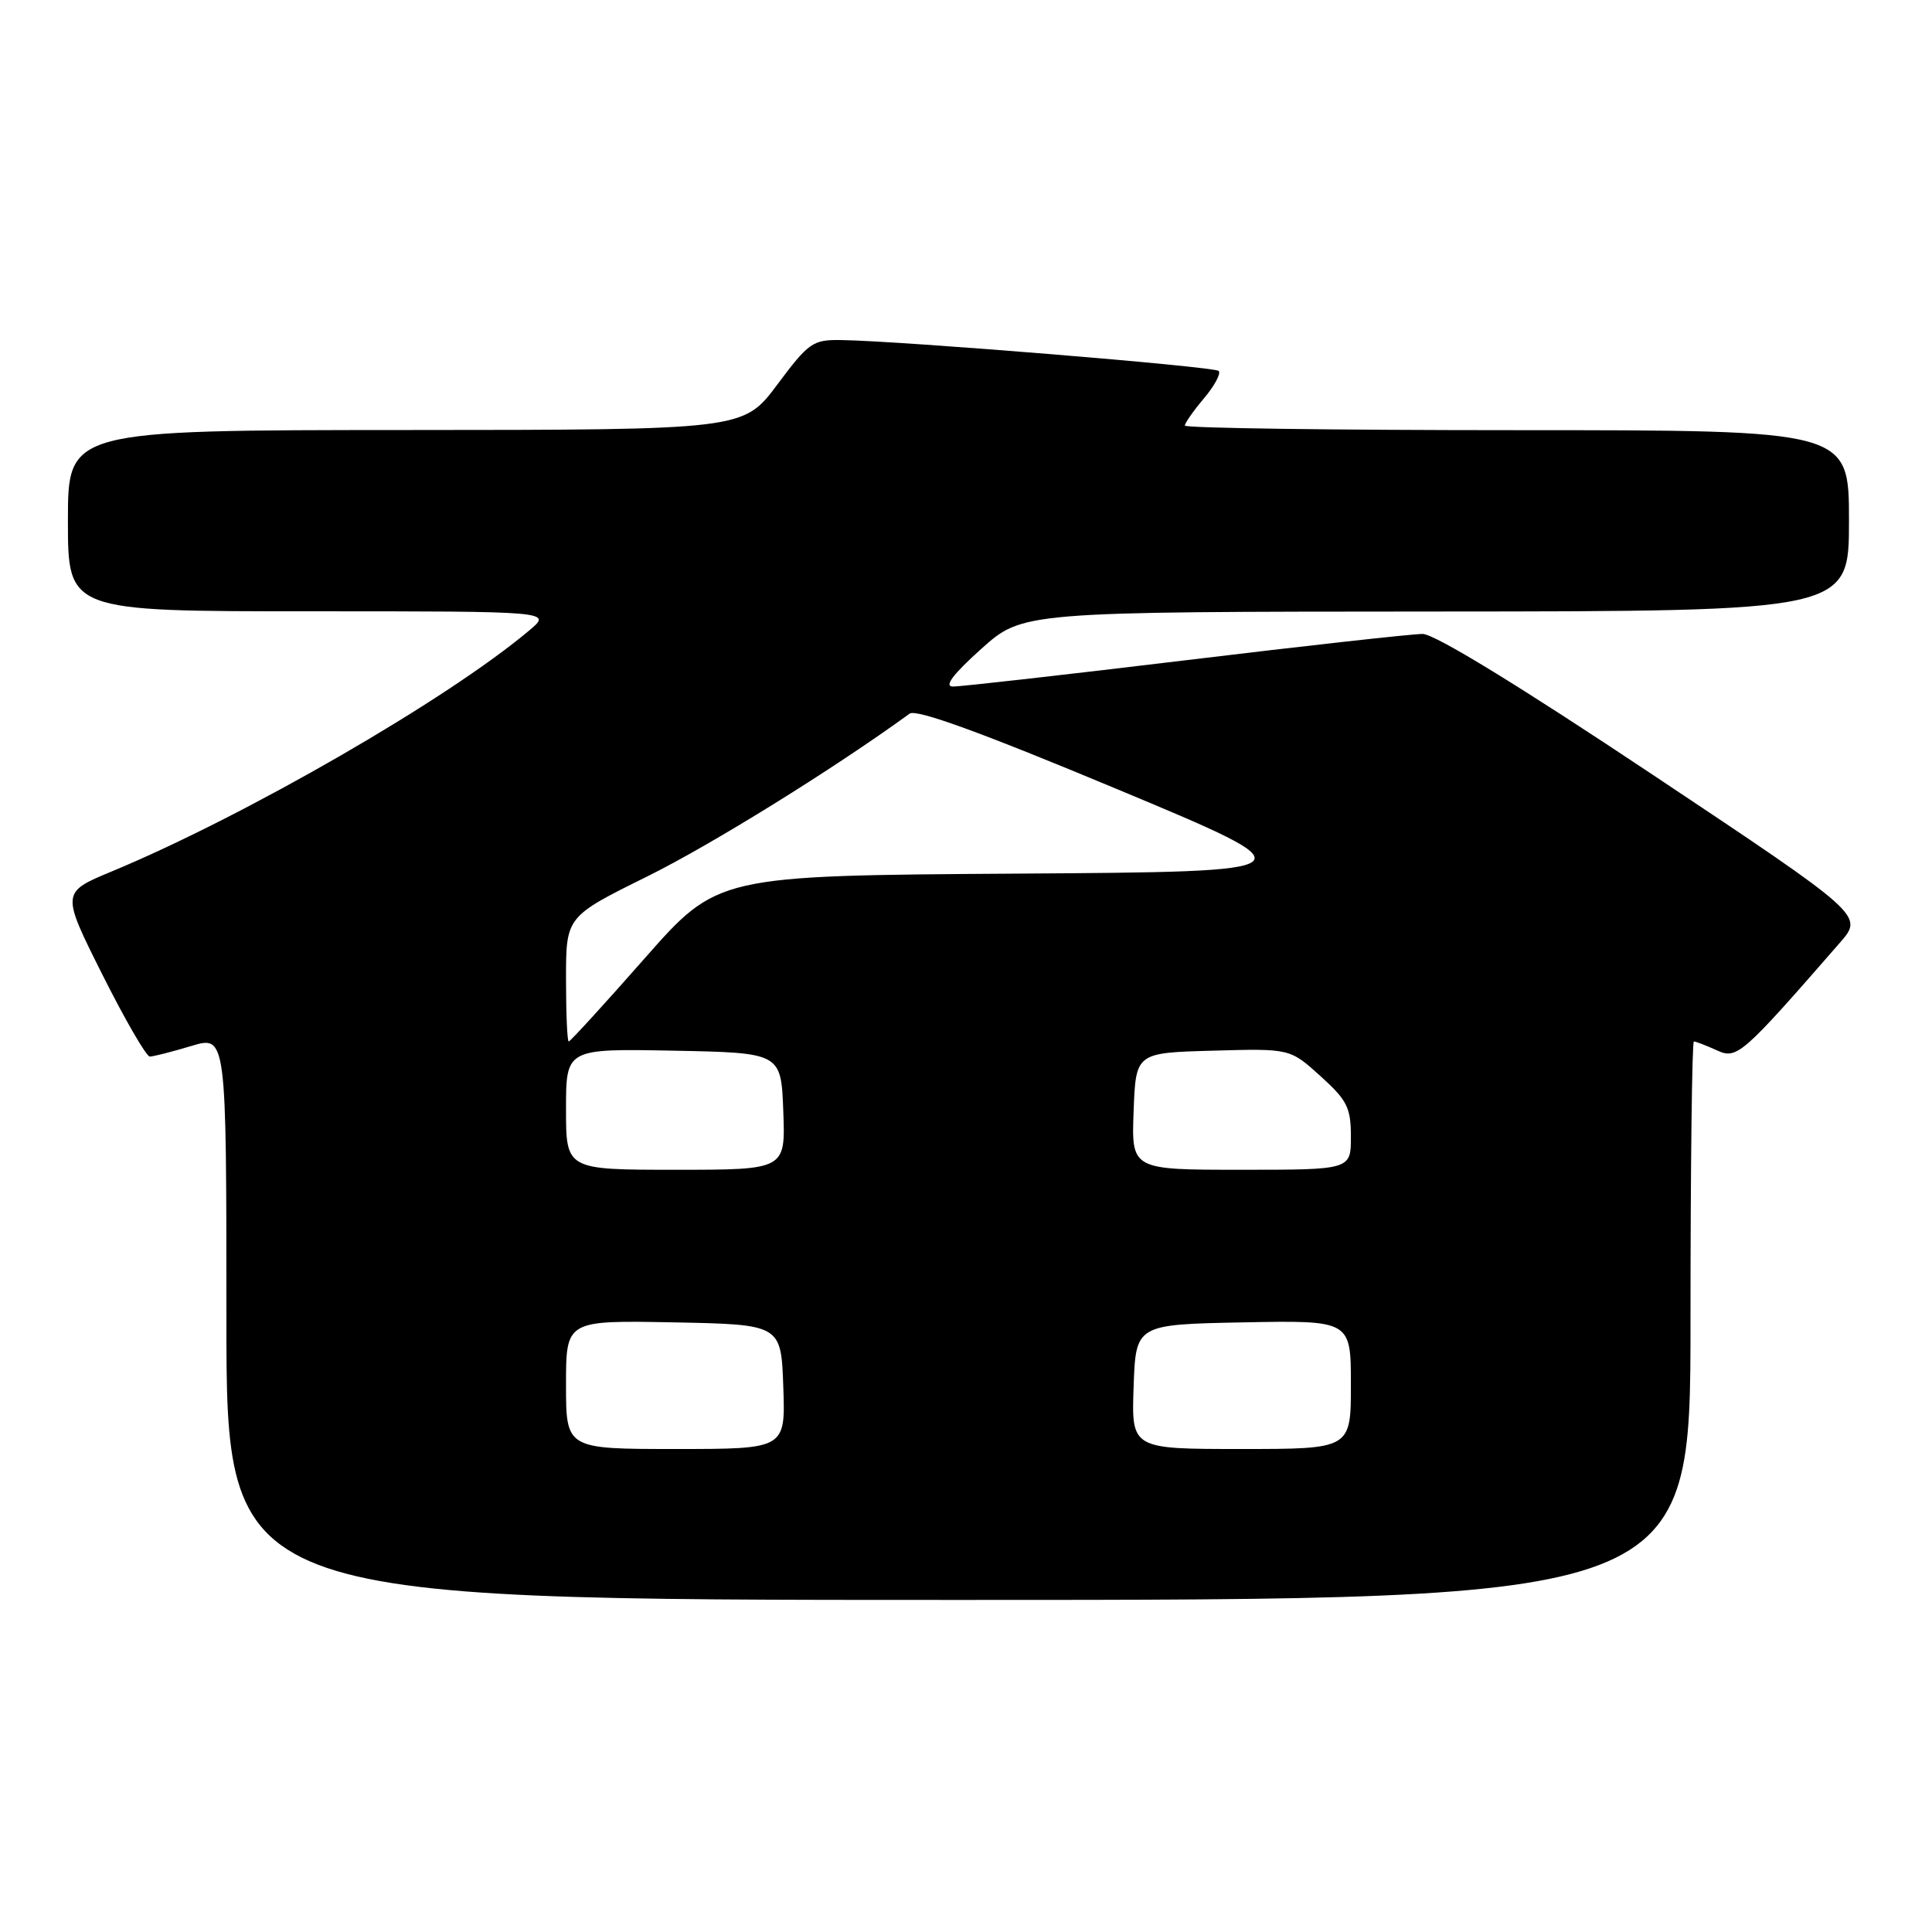 <?xml version="1.0" encoding="UTF-8" standalone="no"?>
<!DOCTYPE svg PUBLIC "-//W3C//DTD SVG 1.1//EN" "http://www.w3.org/Graphics/SVG/1.1/DTD/svg11.dtd" >
<svg xmlns="http://www.w3.org/2000/svg" xmlns:xlink="http://www.w3.org/1999/xlink" version="1.1" viewBox="0 0 256 256">
 <g >
 <path fill="currentColor"
d=" M 224.00 175.00 C 224.00 154.65 224.20 138.00 224.45 138.00 C 224.70 138.00 226.05 138.52 227.46 139.16 C 230.16 140.40 230.73 139.91 243.81 124.90 C 246.95 121.29 246.95 121.29 218.98 102.65 C 201.28 90.85 190.09 84.00 188.50 84.00 C 187.12 84.00 172.94 85.57 157.00 87.50 C 141.06 89.42 127.22 90.99 126.25 90.97 C 125.07 90.95 126.28 89.34 130.00 86.00 C 135.50 81.06 135.50 81.06 190.25 81.03 C 245.00 81.00 245.00 81.00 245.00 69.00 C 245.00 57.00 245.00 57.00 201.00 57.00 C 176.80 57.00 157.00 56.73 157.00 56.39 C 157.00 56.06 158.14 54.43 159.54 52.77 C 160.94 51.11 161.81 49.48 161.48 49.15 C 160.90 48.57 119.42 45.17 111.48 45.06 C 107.70 45.00 107.17 45.37 102.98 50.98 C 98.50 56.96 98.50 56.96 53.75 56.98 C 9.00 57.00 9.00 57.00 9.00 69.00 C 9.00 81.00 9.00 81.00 41.08 81.00 C 73.15 81.00 73.15 81.00 70.15 83.52 C 59.30 92.66 32.56 108.09 14.81 115.47 C 8.11 118.25 8.11 118.25 13.56 129.13 C 16.56 135.11 19.39 140.00 19.85 140.00 C 20.31 140.00 22.78 139.37 25.34 138.60 C 30.00 137.20 30.00 137.20 30.00 174.60 C 30.00 212.00 30.00 212.00 127.00 212.00 C 224.00 212.00 224.00 212.00 224.00 175.00 Z  M 75.00 183.47 C 75.00 174.95 75.00 174.95 89.25 175.22 C 103.50 175.50 103.50 175.50 103.79 183.75 C 104.08 192.00 104.08 192.00 89.54 192.00 C 75.00 192.00 75.00 192.00 75.00 183.47 Z  M 150.21 183.75 C 150.50 175.50 150.50 175.50 164.75 175.22 C 179.00 174.95 179.00 174.95 179.00 183.47 C 179.00 192.00 179.00 192.00 164.46 192.00 C 149.92 192.00 149.92 192.00 150.21 183.75 Z  M 75.00 146.97 C 75.00 138.95 75.00 138.95 89.25 139.22 C 103.50 139.50 103.50 139.50 103.79 147.25 C 104.08 155.00 104.08 155.00 89.54 155.00 C 75.00 155.00 75.00 155.00 75.00 146.97 Z  M 150.21 147.25 C 150.50 139.50 150.50 139.50 160.71 139.22 C 170.92 138.93 170.92 138.93 174.96 142.58 C 178.51 145.79 179.00 146.76 179.00 150.62 C 179.00 155.00 179.00 155.00 164.46 155.00 C 149.92 155.00 149.92 155.00 150.21 147.25 Z  M 75.00 129.73 C 75.00 121.46 75.00 121.46 85.75 116.14 C 94.28 111.92 110.54 101.83 120.53 94.56 C 121.42 93.92 130.02 97.05 148.01 104.56 C 174.21 115.50 174.21 115.50 134.64 115.76 C 95.08 116.02 95.08 116.02 85.40 127.01 C 80.08 133.06 75.56 138.00 75.36 138.00 C 75.16 138.00 75.00 134.28 75.00 129.73 Z "/>
</g>
</svg>